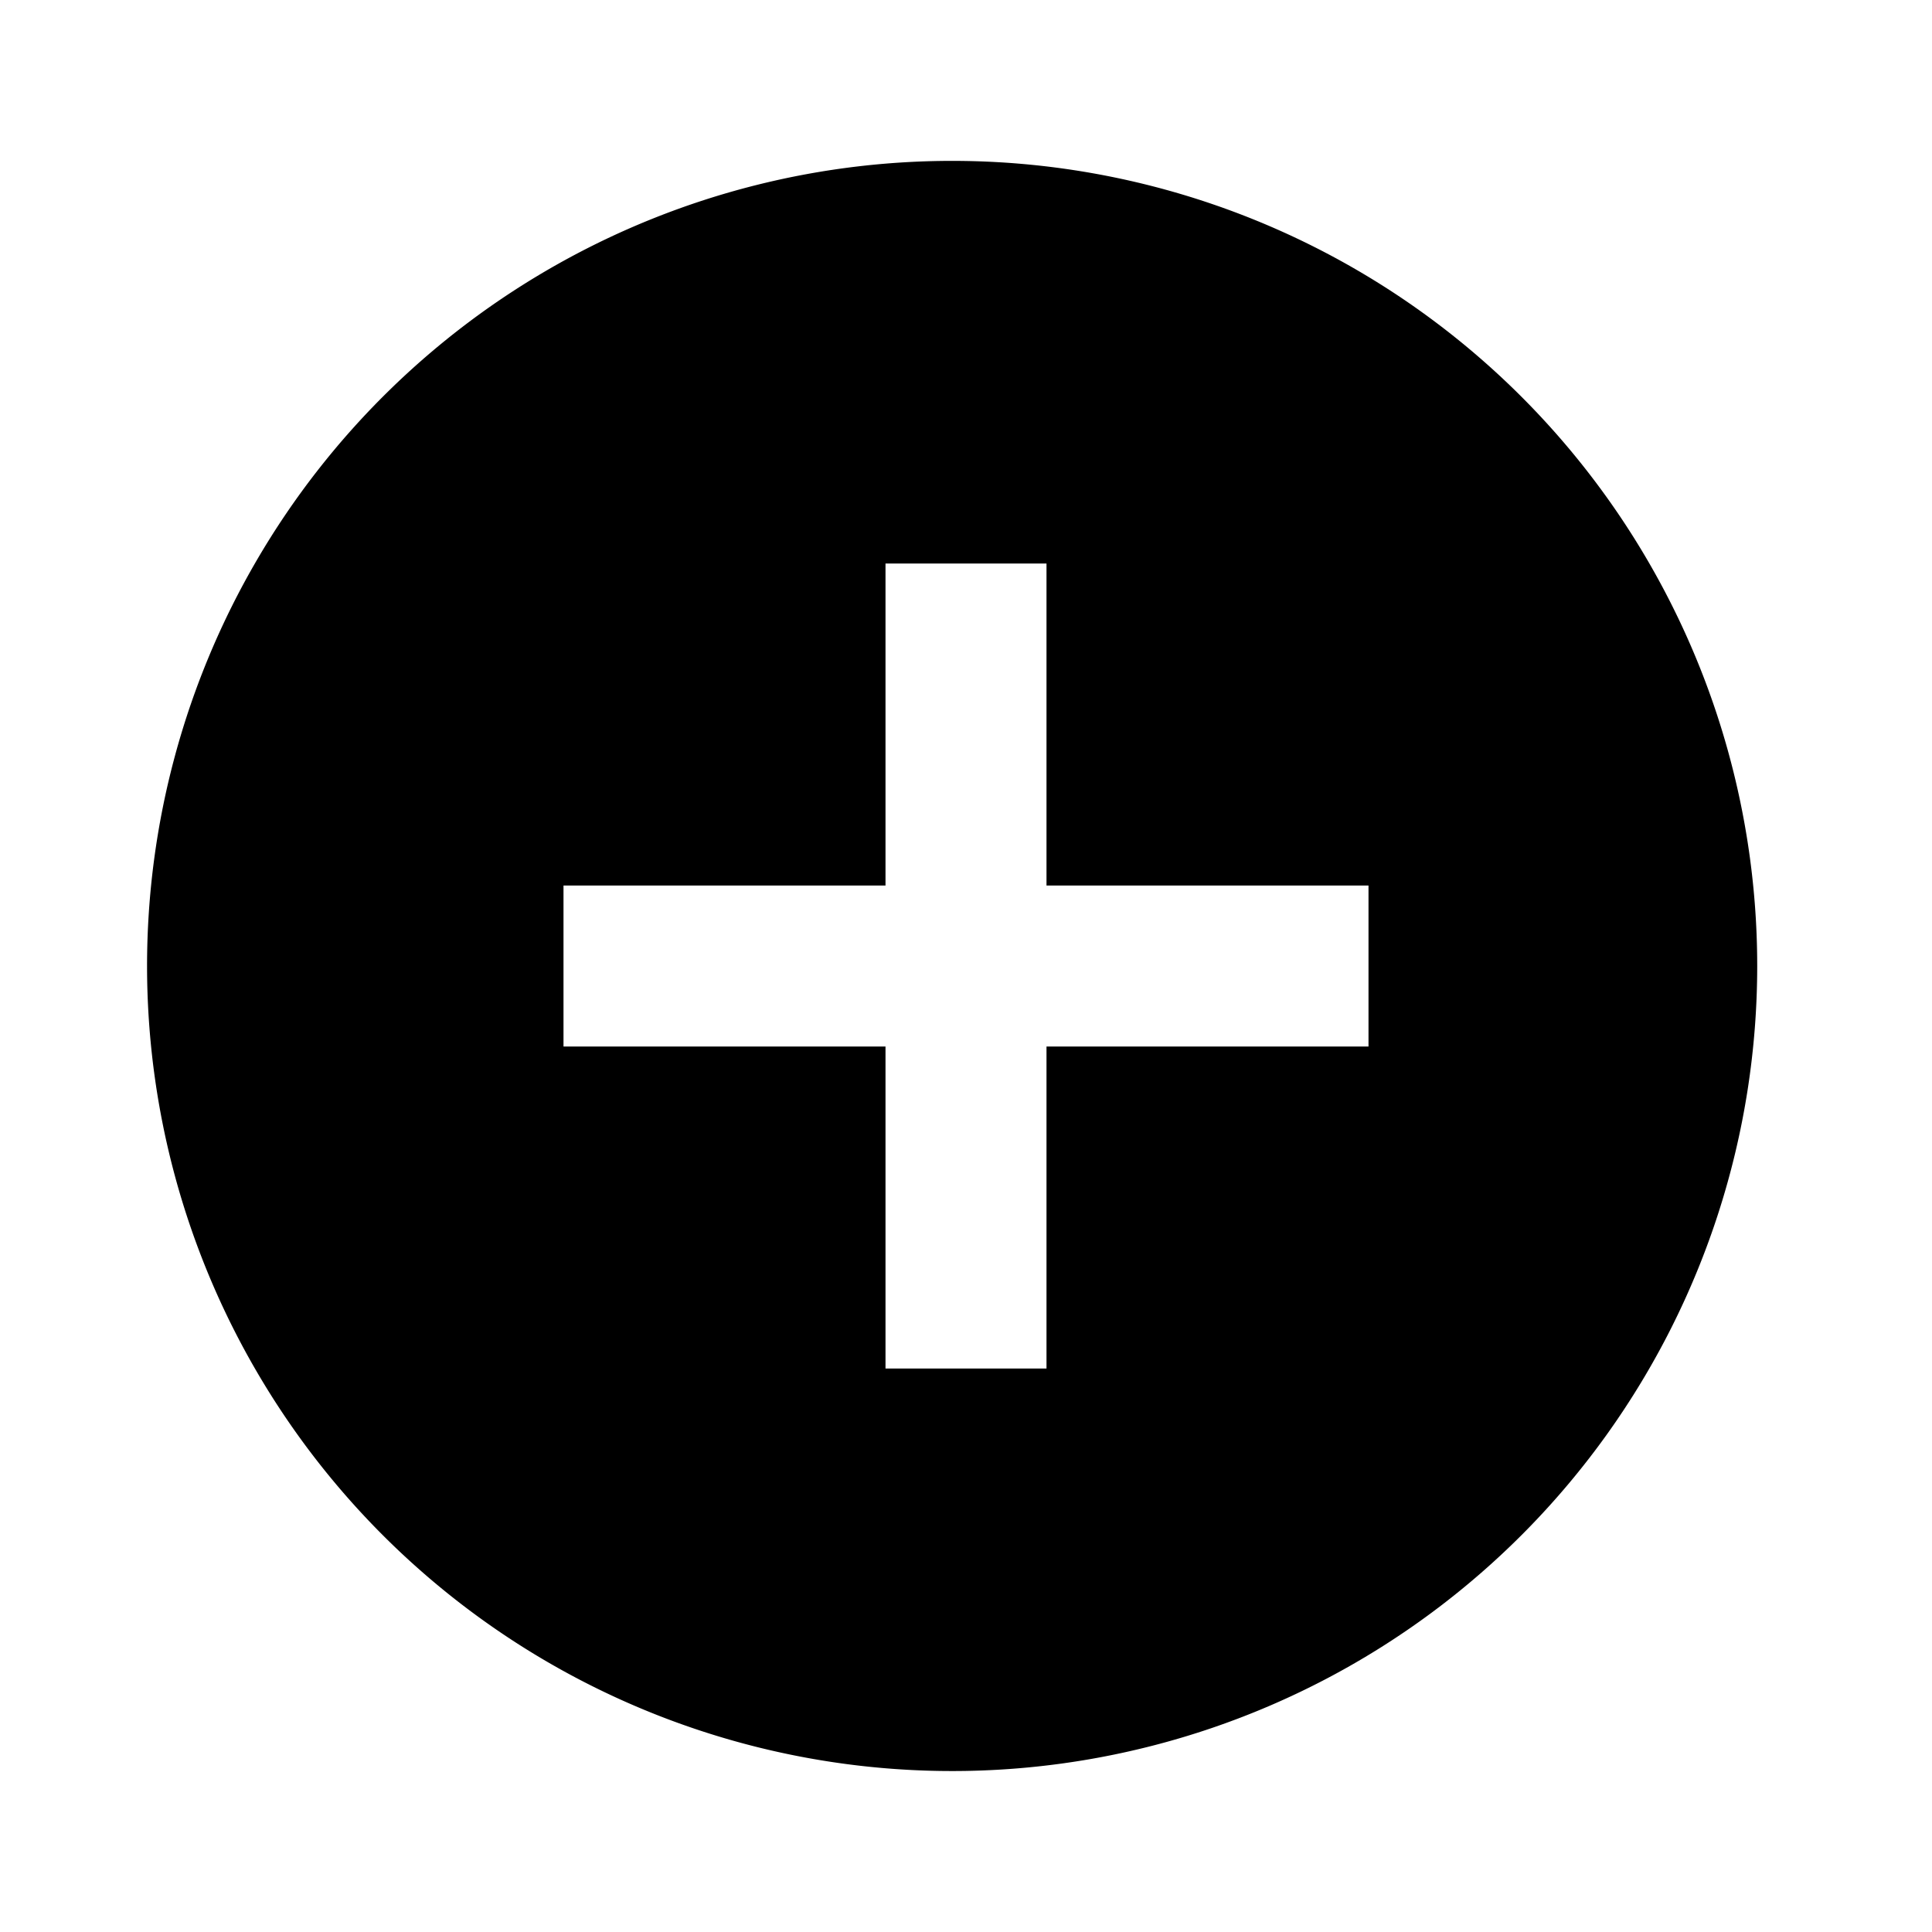<svg xmlns="http://www.w3.org/2000/svg" width="24" height="24">
  <path fill-rule="evenodd" clip-rule="evenodd" d="M17 13h-4v4h-2v-4H7v-2h4V7h2v4h4v2zM12 2a10.001 10.001 0 10.002 19.999A10.001 10.001 0 0012 2z"/>
</svg>
